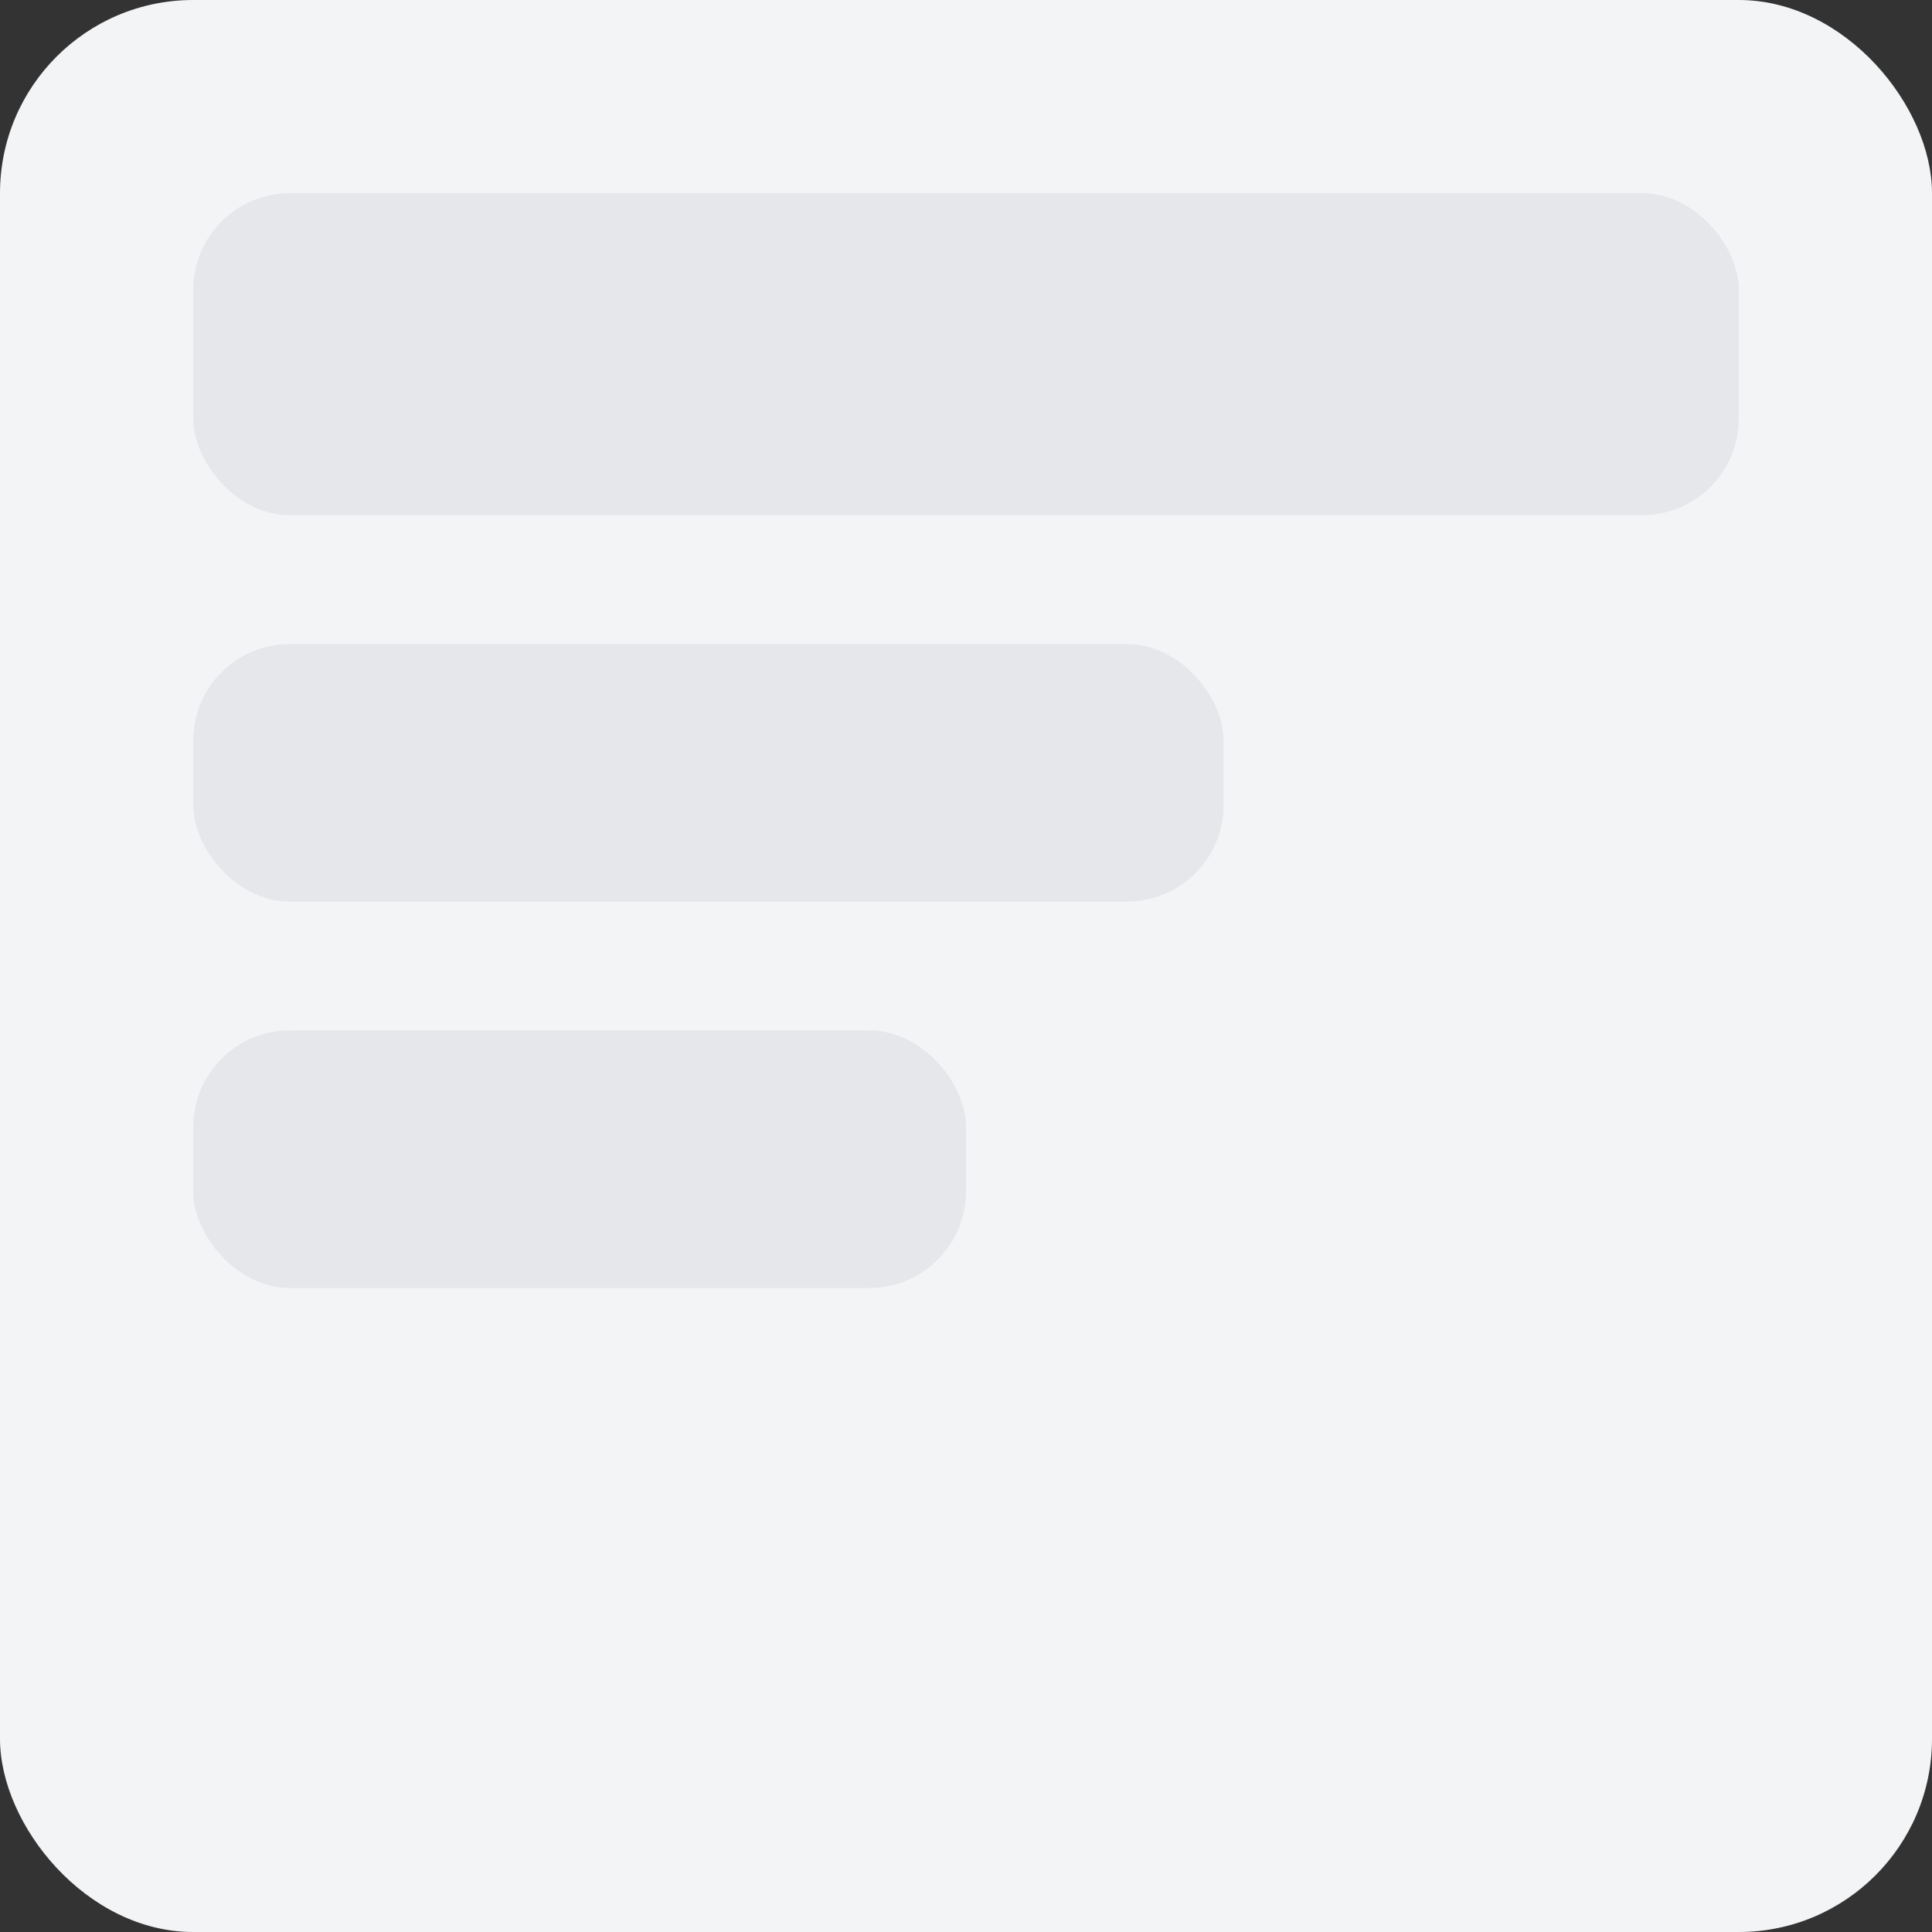 <svg xmlns="http://www.w3.org/2000/svg" width="120" height="120" viewBox="0 0 120 120">
  <rect x="0" y="0" width="120" height="120" fill="#333333" stroke="none"/>
  <rect width="120" height="120" rx="12" fill="#f3f4f6" />
  <g transform="translate(12,12)" fill="#e5e7eb">
    <rect width="96" height="20" rx="6" />
    <rect y="28" width="64" height="16" rx="6" />
    <rect y="52" width="48" height="16" rx="6" />
  </g>
</svg>